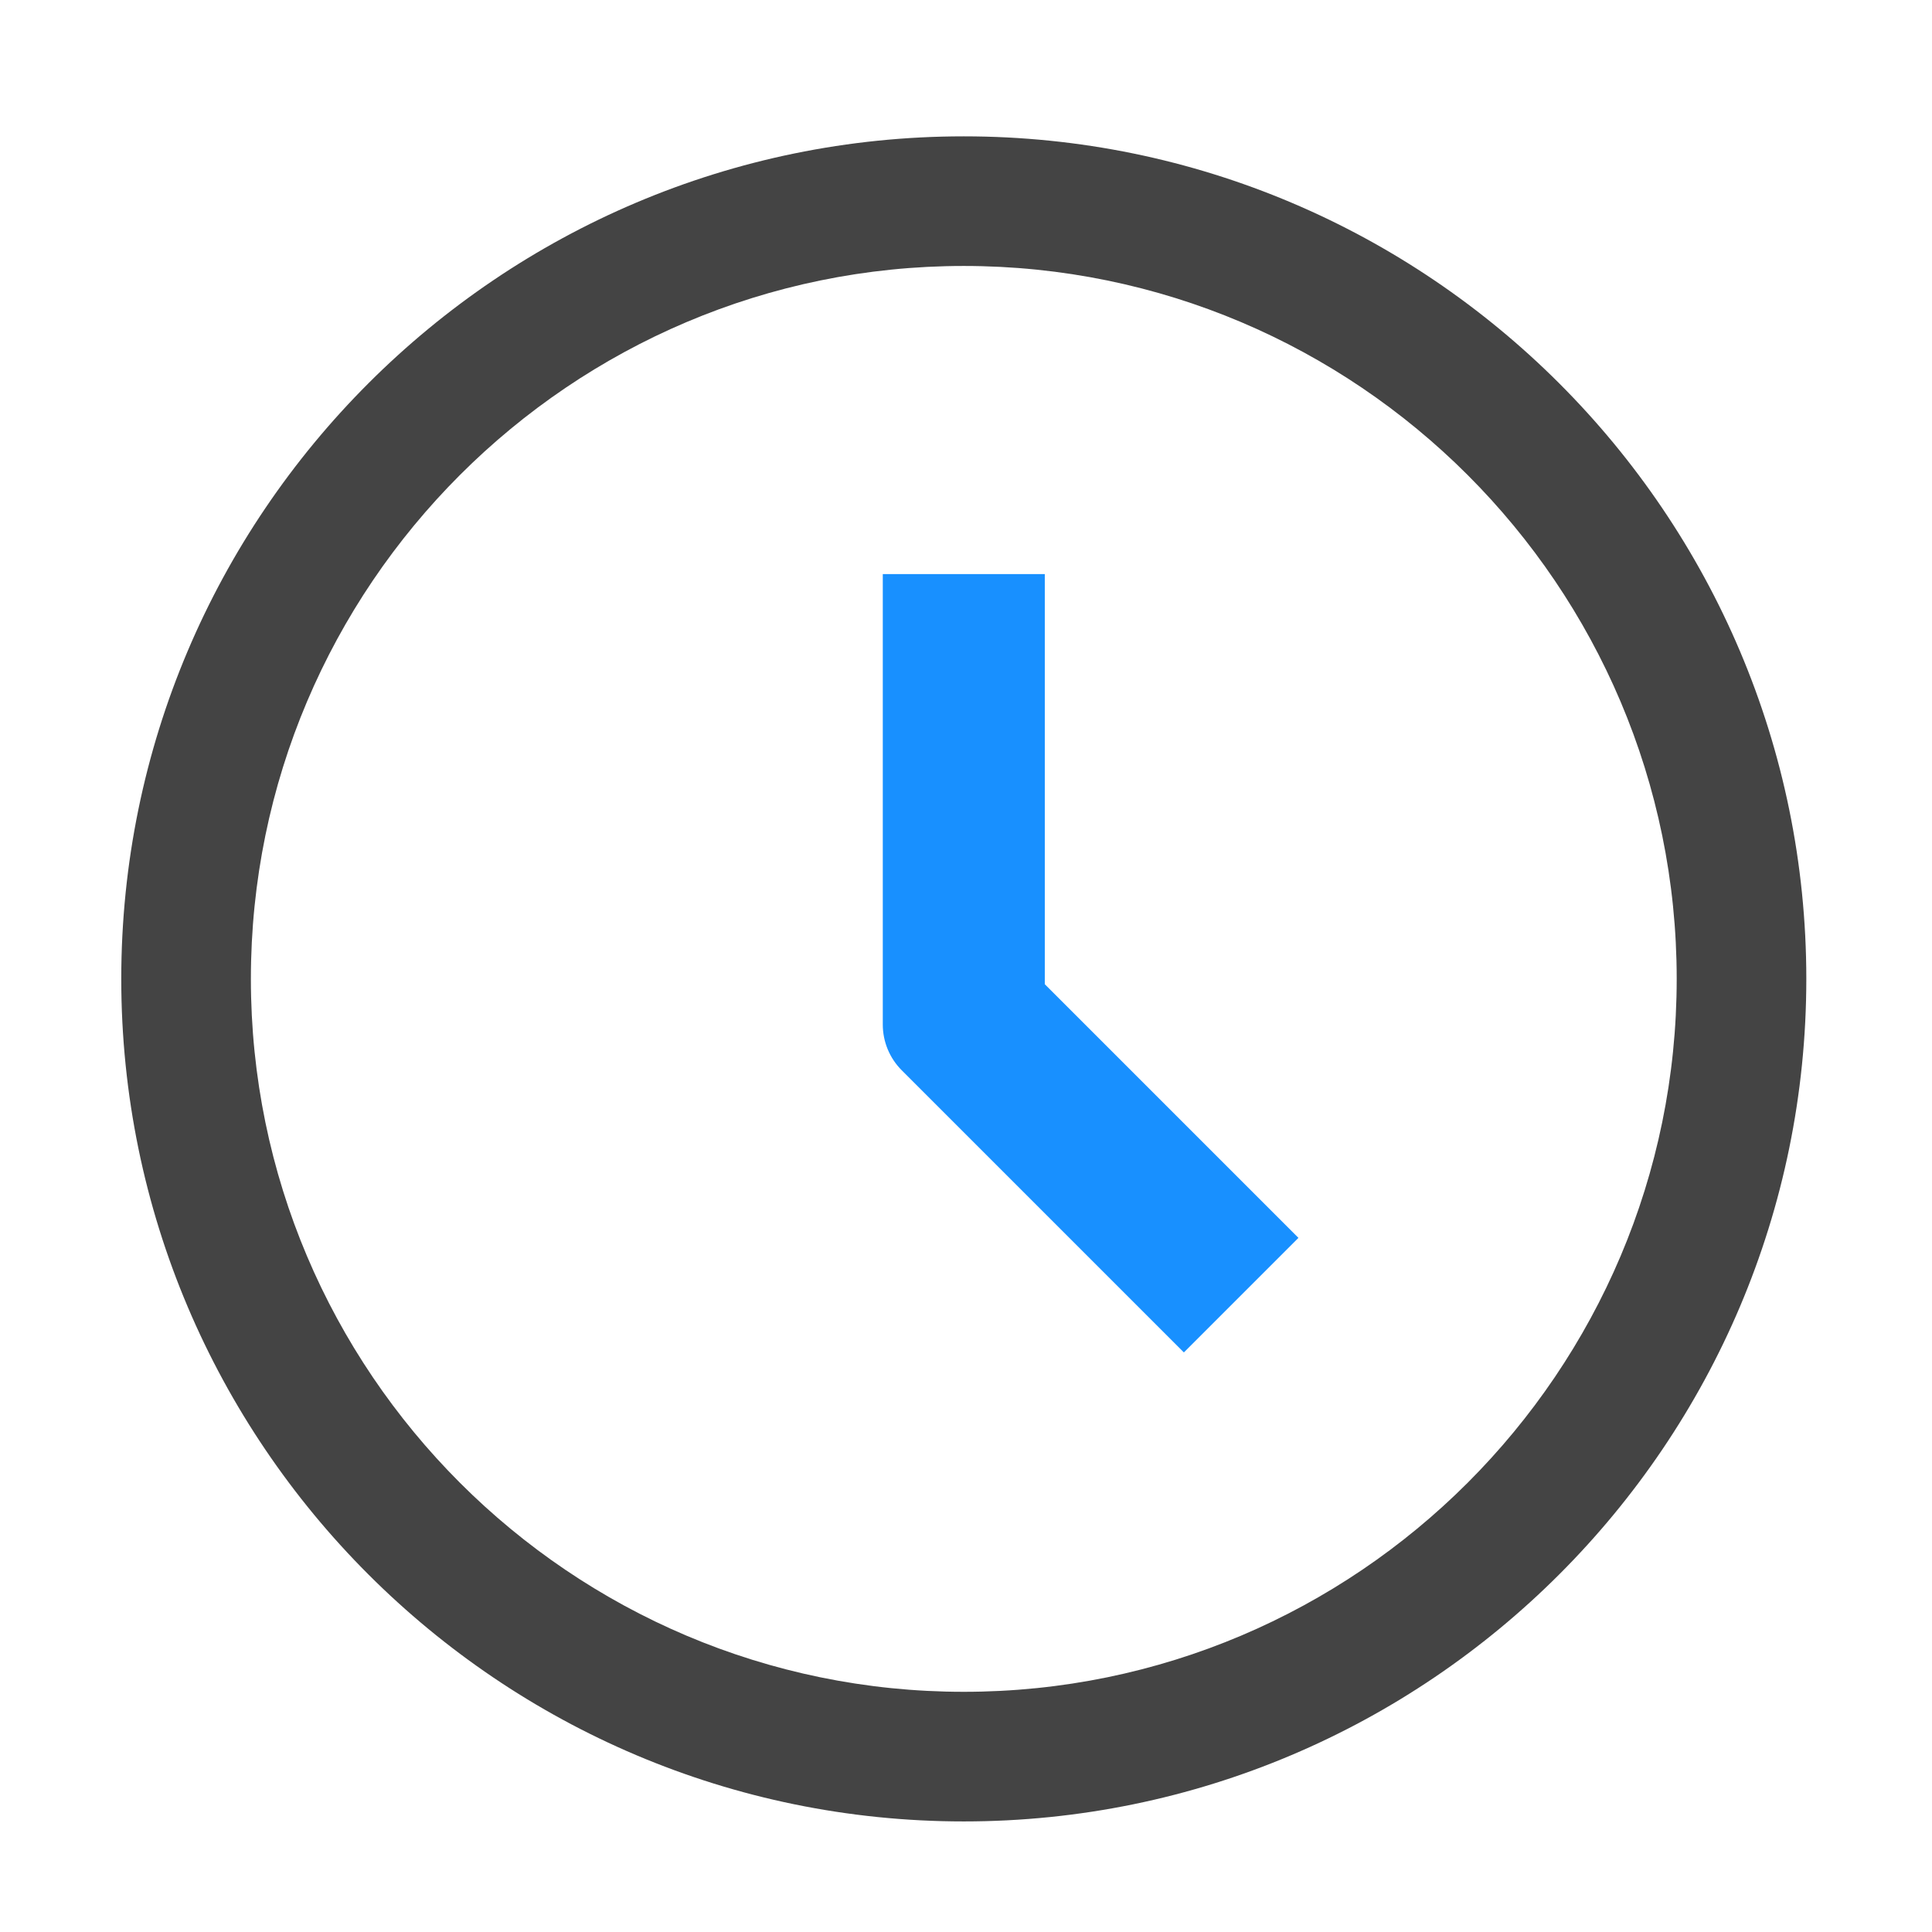 <?xml version="1.0" encoding="UTF-8"?>
<svg width="56px" height="56px" viewBox="0 0 56 56" version="1.1" xmlns="http://www.w3.org/2000/svg" xmlns:xlink="http://www.w3.org/1999/xlink">
    <!-- Generator: Sketch 58 (84663) - https://sketch.com -->
    <title>icon_待机压测</title>
    <desc>Created with Sketch.</desc>
    <g id="页面-1" stroke="none" stroke-width="1" fill="none" fill-rule="evenodd">
        <g id="自动化测试平台1备份" transform="translate(-170, -348)">
            <g id="icon/m/default/自动开机待机时间/default" transform="translate(170, 348)">
                <rect id="64" x="0" y="0" width="55.981" height="55.981"></rect>
                <g id="编组" transform="translate(3.499, 3.499)" fill-rule="nonzero">
                    <path d="M24.437,49.296 C10.971,49.296 0.016,38.34 0.016,24.875 C0.016,11.409 10.971,0.453 24.437,0.453 C37.904,0.453 48.858,11.409 48.858,24.875 C48.858,38.34 37.904,49.296 24.437,49.296 Z M24.437,4.21 C13.043,4.21 3.773,13.48 3.773,24.875 C3.773,36.269 13.043,45.539 24.437,45.539 C35.831,45.539 45.101,36.269 45.101,24.875 C45.101,13.48 35.831,4.21 24.437,4.21 Z" id="形状" fill="#444444"></path>
                    <path d="M30.816,35.702 L22.639,27.525 C22.287,27.173 22.089,26.695 22.089,26.197 L22.089,13.141 L26.785,13.141 L26.785,25.029 L34.137,32.381 L30.816,35.702 Z" id="路径" fill="#1890FF"></path>
                </g>
            </g>
        </g>
    </g>
</svg>